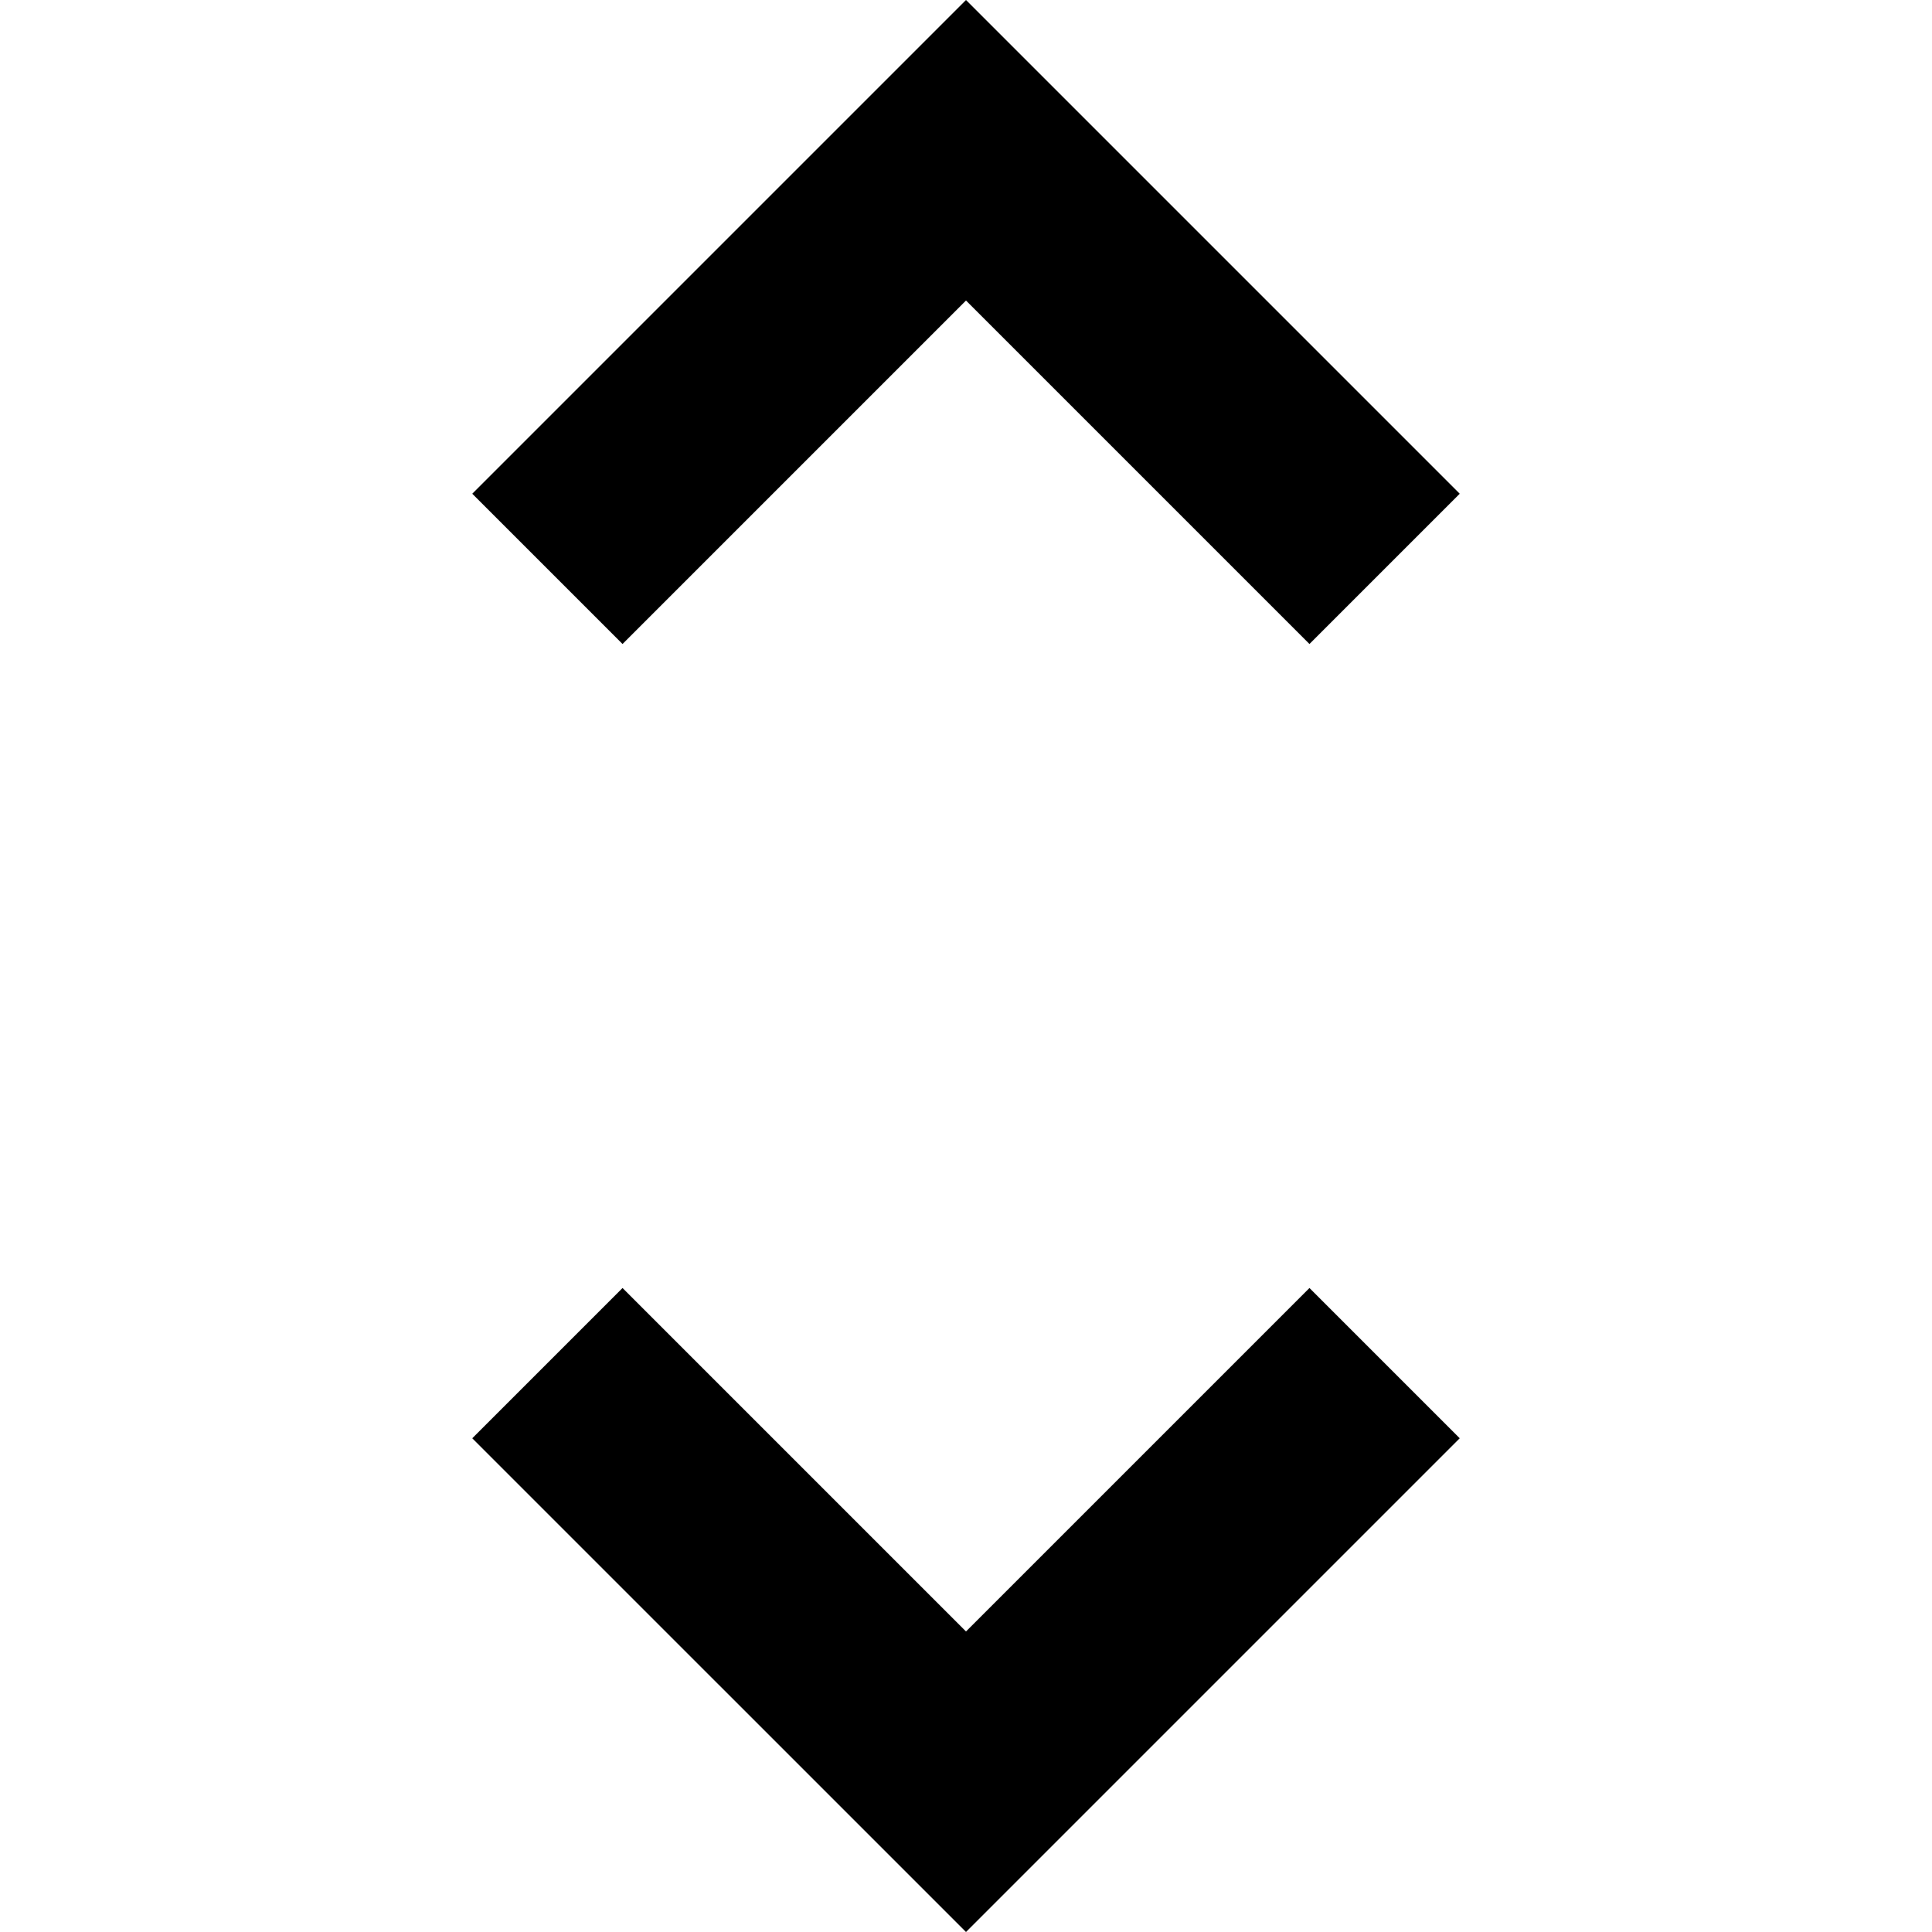 <svg xmlns="http://www.w3.org/2000/svg" width="459" height="459"><path d="M229.5 71.4l81.6 81.6 35.7-35.7L229.5 0 112.2 117.3l35.7 35.7 81.6-81.6zm0 316.2L147.9 306l-35.7 35.7L229.5 459l117.3-117.3-35.7-35.7-81.6 81.6z"/></svg>
